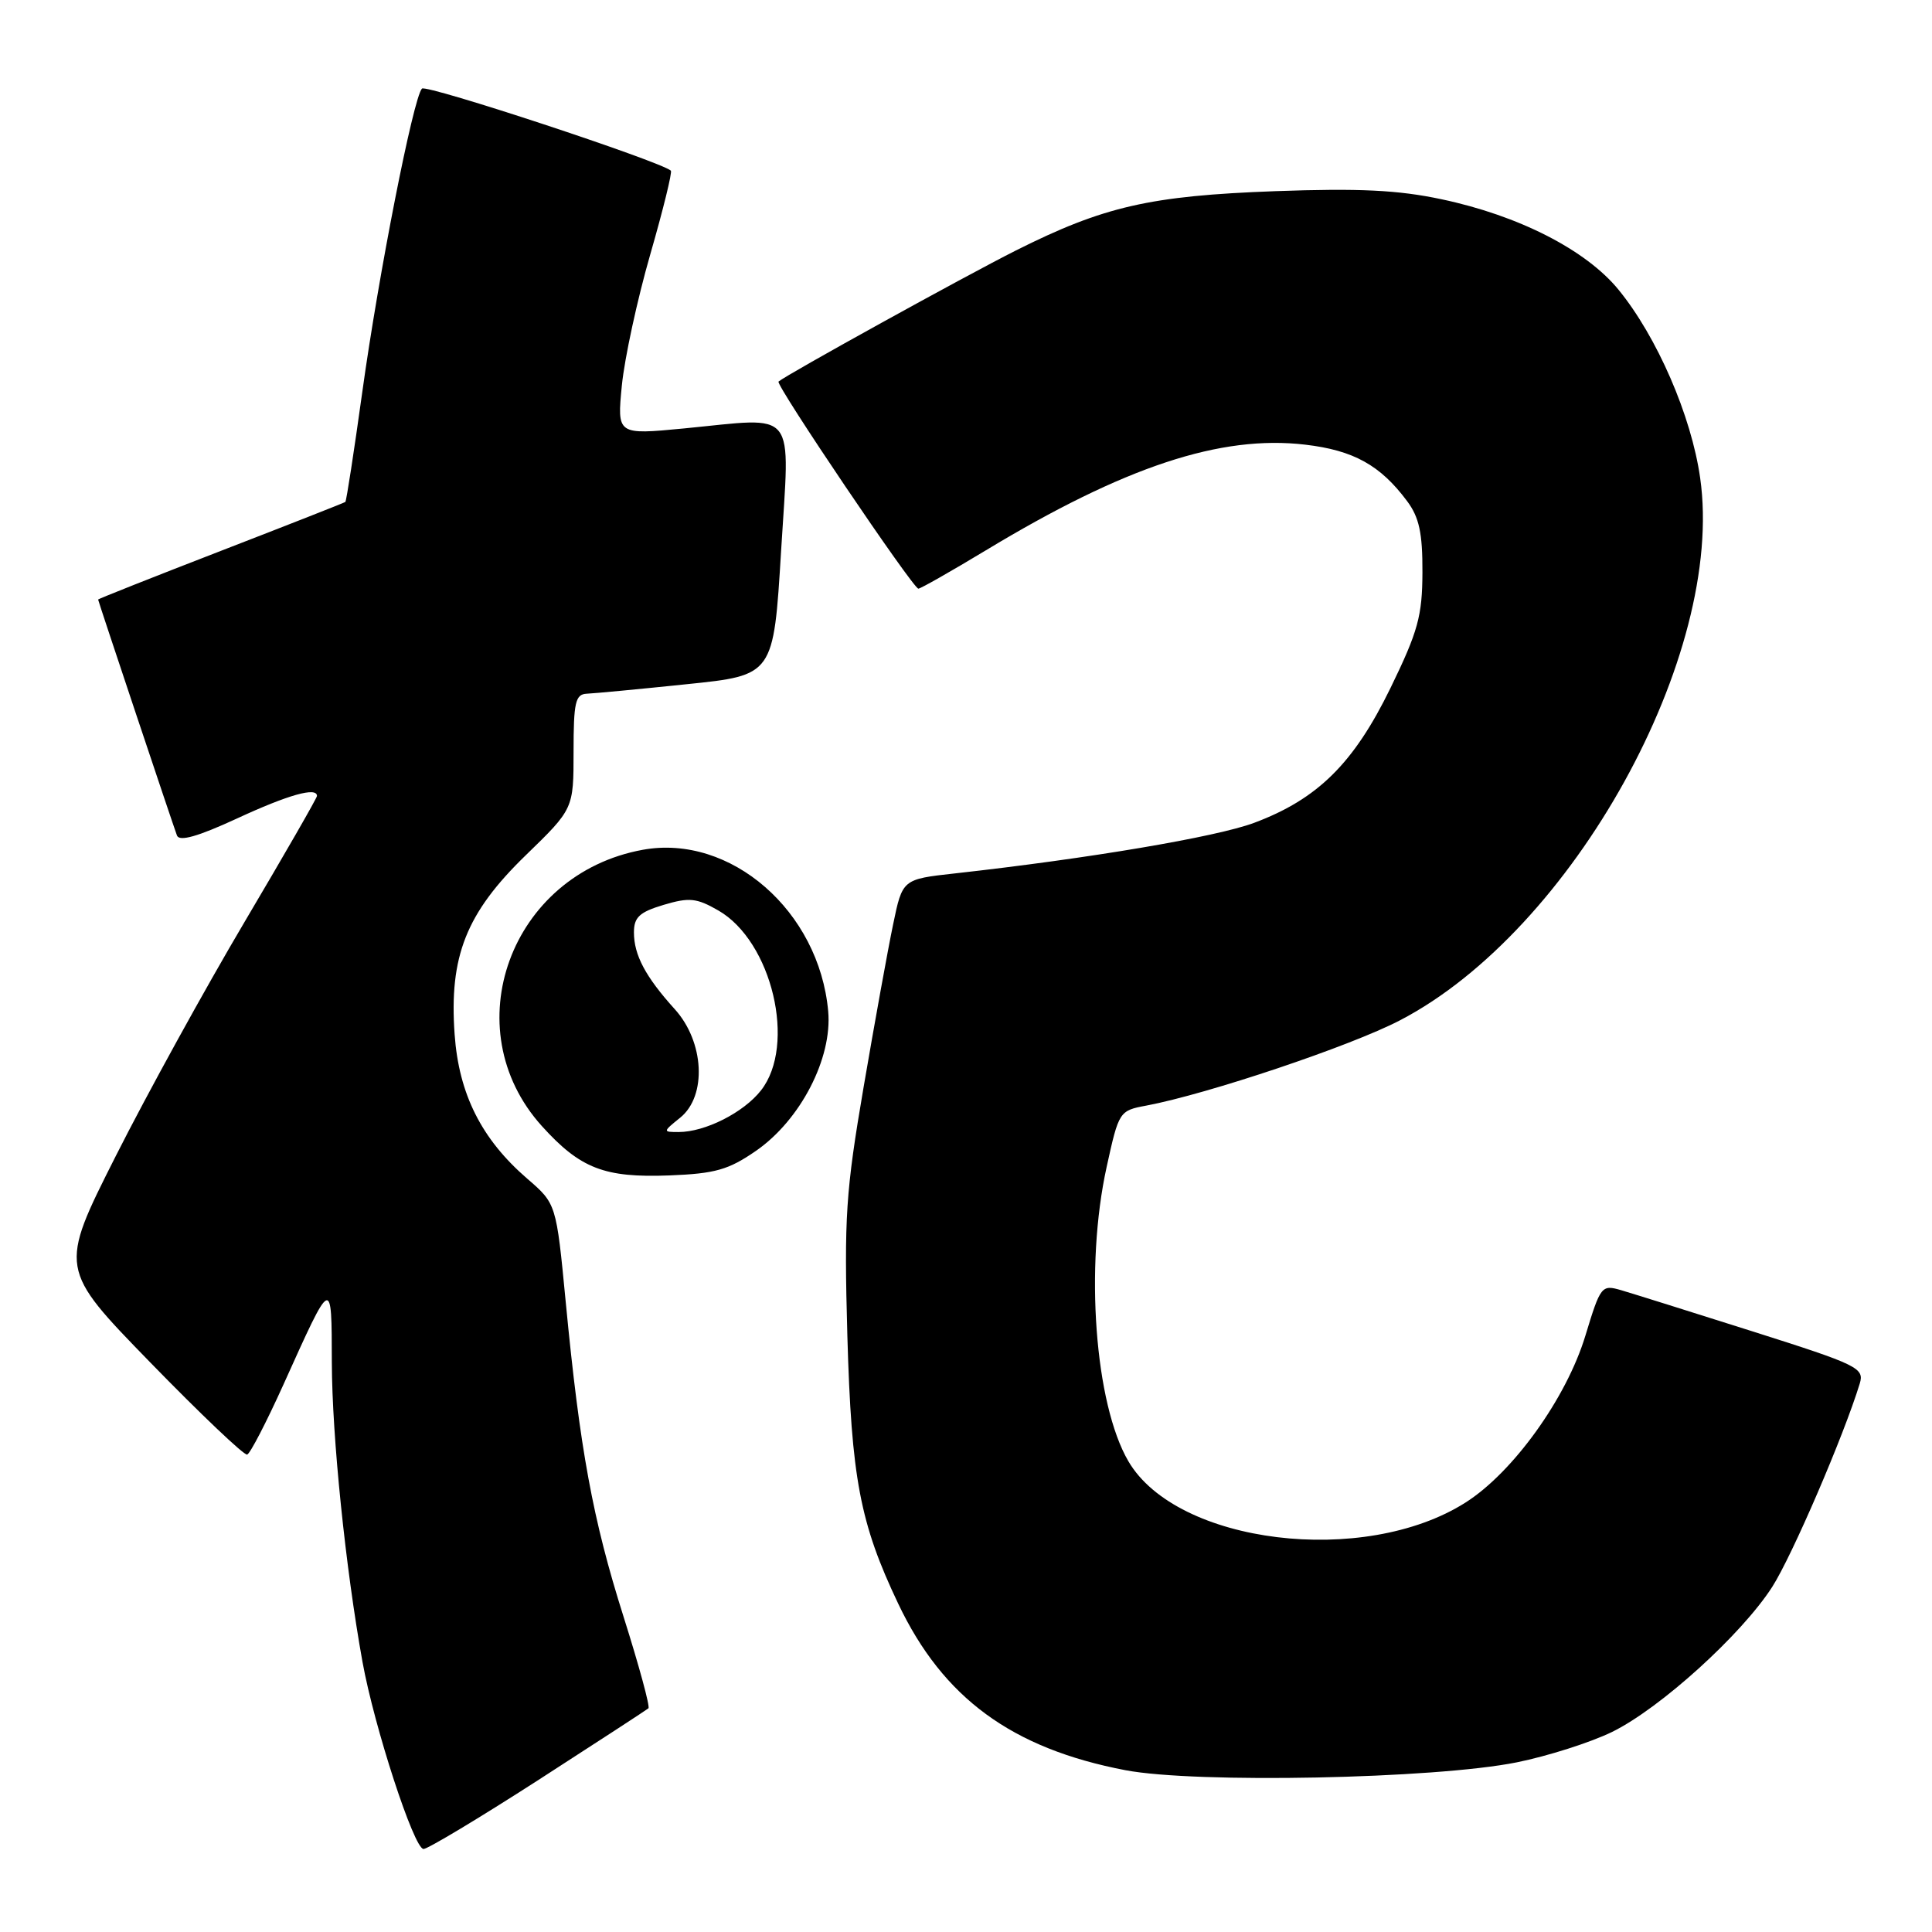 <?xml version="1.0" encoding="UTF-8" standalone="no"?>
<!DOCTYPE svg PUBLIC "-//W3C//DTD SVG 1.1//EN" "http://www.w3.org/Graphics/SVG/1.1/DTD/svg11.dtd" >
<svg xmlns="http://www.w3.org/2000/svg" xmlns:xlink="http://www.w3.org/1999/xlink" version="1.1" viewBox="0 0 256 256">
 <g >
 <path fill="currentColor"
d=" M 71.32 235.87 C 79.12 230.84 85.69 226.56 85.92 226.36 C 86.16 226.15 84.67 220.70 82.63 214.24 C 78.54 201.32 76.84 192.09 74.96 172.50 C 73.71 159.50 73.71 159.50 69.85 156.17 C 63.81 150.95 60.80 144.98 60.24 137.06 C 59.50 126.71 61.77 120.99 69.65 113.34 C 76.00 107.18 76.00 107.18 76.00 99.59 C 76.00 93.06 76.24 91.99 77.75 91.92 C 78.71 91.88 84.67 91.32 91.00 90.66 C 102.50 89.48 102.50 89.48 103.50 72.99 C 104.66 53.82 105.84 55.30 90.63 56.77 C 81.76 57.62 81.76 57.62 82.40 51.06 C 82.76 47.45 84.45 39.65 86.16 33.72 C 87.87 27.79 89.10 22.79 88.89 22.61 C 87.38 21.33 56.47 11.14 55.91 11.74 C 54.76 12.97 50.16 36.36 48.01 51.91 C 46.91 59.83 45.90 66.40 45.76 66.51 C 45.62 66.62 38.19 69.54 29.25 73.00 C 20.31 76.46 13.00 79.36 13.00 79.44 C 13.00 79.62 22.87 109.15 23.45 110.71 C 23.77 111.54 26.21 110.85 31.39 108.46 C 38.21 105.30 42.00 104.24 42.00 105.47 C 42.00 105.74 37.69 113.23 32.43 122.12 C 27.16 131.02 19.47 145.00 15.33 153.20 C 7.81 168.10 7.81 168.10 19.92 180.54 C 26.58 187.38 32.35 192.87 32.75 192.74 C 33.15 192.61 35.30 188.45 37.54 183.50 C 44.05 169.07 43.94 169.12 43.97 180.54 C 44.00 190.39 45.78 207.72 48.03 220.20 C 49.59 228.83 54.86 245.00 56.12 245.00 C 56.68 245.00 63.52 240.89 71.32 235.87 Z  M 200.98 233.52 C 205.09 232.69 210.76 230.88 213.59 229.50 C 219.97 226.38 230.76 216.60 234.83 210.27 C 237.45 206.18 244.32 190.23 246.43 183.32 C 247.05 181.27 246.17 180.84 232.30 176.44 C 224.16 173.86 216.29 171.39 214.82 170.96 C 212.22 170.20 212.08 170.37 210.07 176.99 C 207.56 185.26 200.49 195.10 194.18 199.10 C 180.72 207.64 155.95 204.60 149.52 193.63 C 145.07 186.03 143.72 167.86 146.64 154.61 C 148.25 147.27 148.32 147.16 151.88 146.50 C 160.01 144.97 178.96 138.61 185.50 135.20 C 208.39 123.30 228.63 86.74 225.28 63.33 C 224.11 55.08 219.55 44.60 214.44 38.36 C 210.13 33.11 201.23 28.56 191.00 26.40 C 185.27 25.18 180.08 24.93 169.00 25.33 C 152.38 25.94 146.26 27.34 134.59 33.20 C 127.83 36.60 104.26 49.62 103.16 50.56 C 102.71 50.94 120.99 78.00 121.69 78.00 C 121.98 78.00 125.99 75.72 130.60 72.94 C 149.02 61.81 161.75 57.60 172.95 58.92 C 179.35 59.67 182.90 61.64 186.44 66.39 C 188.05 68.54 188.50 70.63 188.48 75.83 C 188.46 81.61 187.90 83.66 184.25 91.16 C 179.38 101.15 174.60 105.88 166.18 109.03 C 161.18 110.90 144.28 113.76 126.54 115.73 C 119.58 116.50 119.58 116.50 118.34 122.50 C 117.65 125.80 115.90 135.47 114.44 144.00 C 112.06 157.94 111.84 161.26 112.28 177.00 C 112.82 195.88 113.94 201.82 119.02 212.50 C 124.96 225.00 134.08 231.68 149.12 234.56 C 158.47 236.34 190.08 235.71 200.98 233.52 Z  M 100.19 152.48 C 106.07 148.40 110.30 140.22 109.74 134.00 C 108.55 120.72 96.81 110.49 85.18 112.60 C 67.62 115.79 60.13 136.28 71.80 149.21 C 76.89 154.84 80.09 156.08 88.69 155.75 C 94.78 155.51 96.53 155.01 100.19 152.48 Z  M 90.14 148.09 C 93.69 145.21 93.33 138.04 89.40 133.71 C 85.54 129.44 84.00 126.55 84.00 123.55 C 84.00 121.54 84.73 120.86 87.93 119.90 C 91.33 118.89 92.29 118.98 95.18 120.64 C 102.30 124.73 105.56 138.48 100.83 144.49 C 98.52 147.43 93.43 150.00 89.92 150.00 C 87.81 150.00 87.81 149.97 90.14 148.09 Z "/>
</g>
</svg>